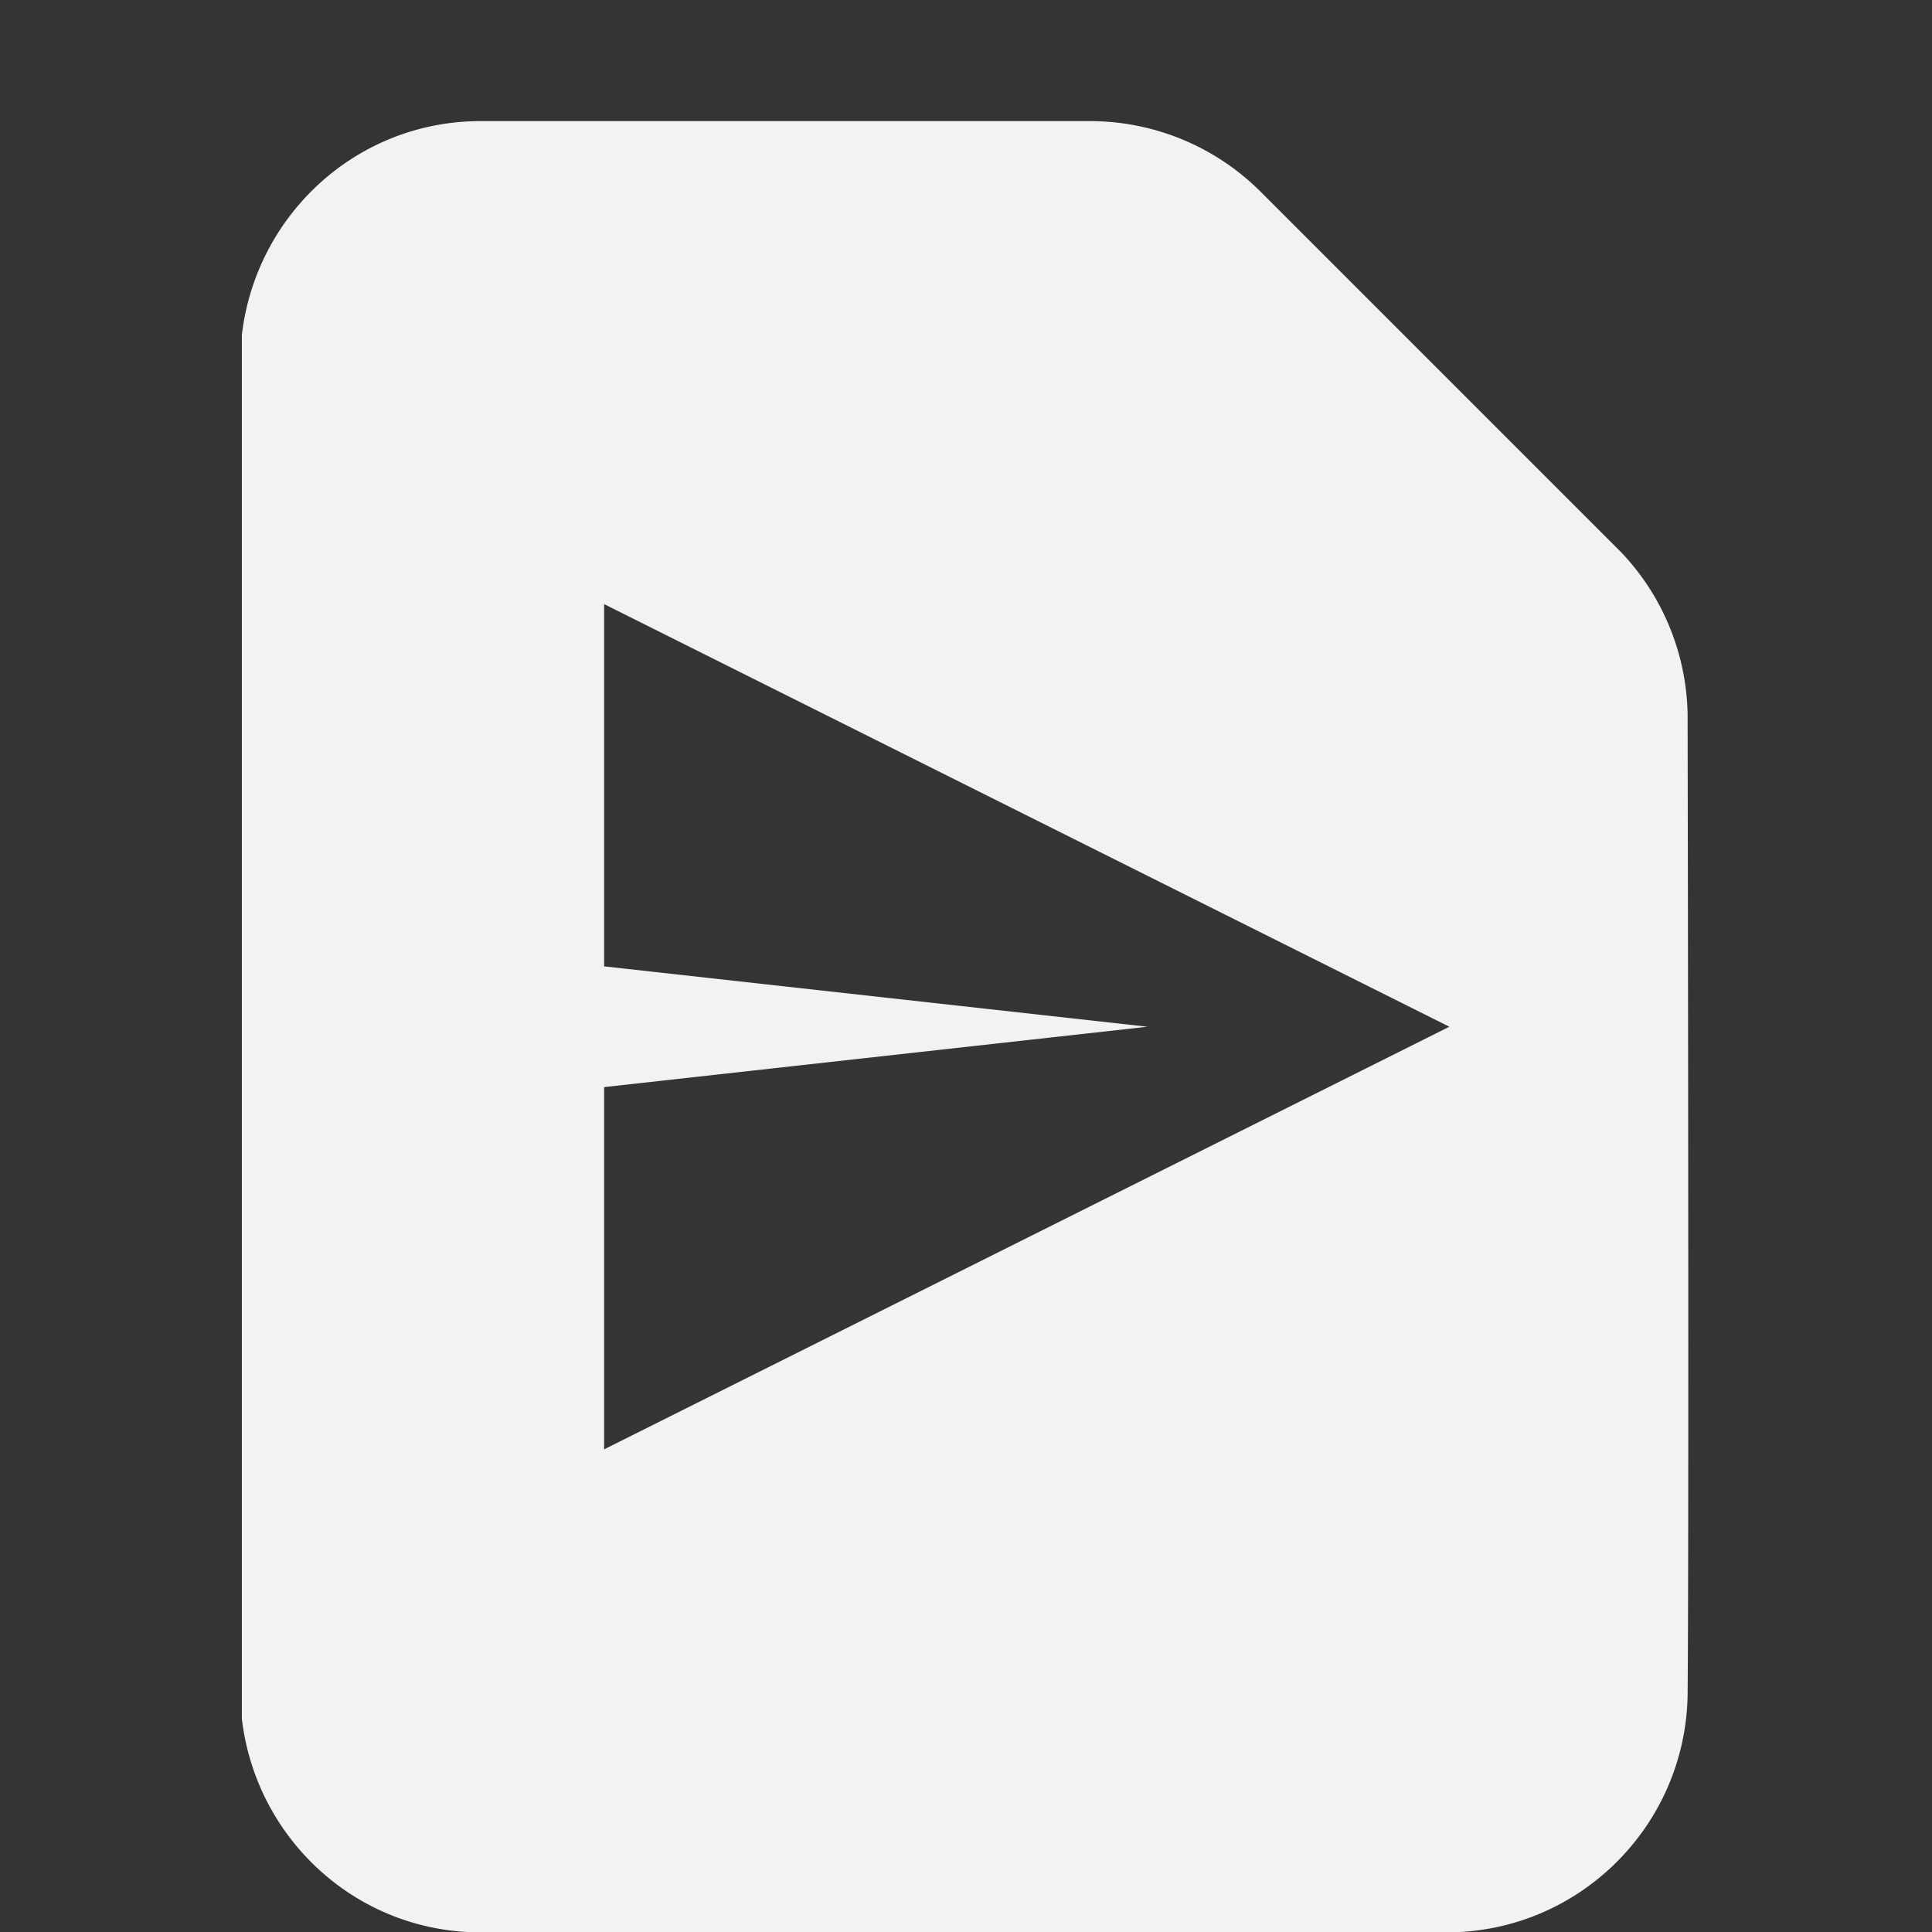 <svg viewBox='0 0 16 16.003' xmlns='http://www.w3.org/2000/svg'><rect x="0" y="0" width="16" height="16.003" fill="#333333" stroke="none"/><path color='#bebebe' d='M0 0h16v16H0z' fill='gray' fill-opacity='.01'/><path d='M3.98 1.003c-1.025 0-1.86.775-1.977 1.77v11.46c.116.995.951 1.77 1.977 1.77h8c1.09 0 1.974-.874 1.996-1.959.01-1.094.005-5.423 0-8.13a1.998 1.998 0 0 0-.547-1.337L10.46 1.608a2 2 0 0 0-1.433-.605zm1.023 4 7 3.5-7 3.5v-3l4.5-.5-4.5-.5z' fill='#f2f2f2'/></svg>
